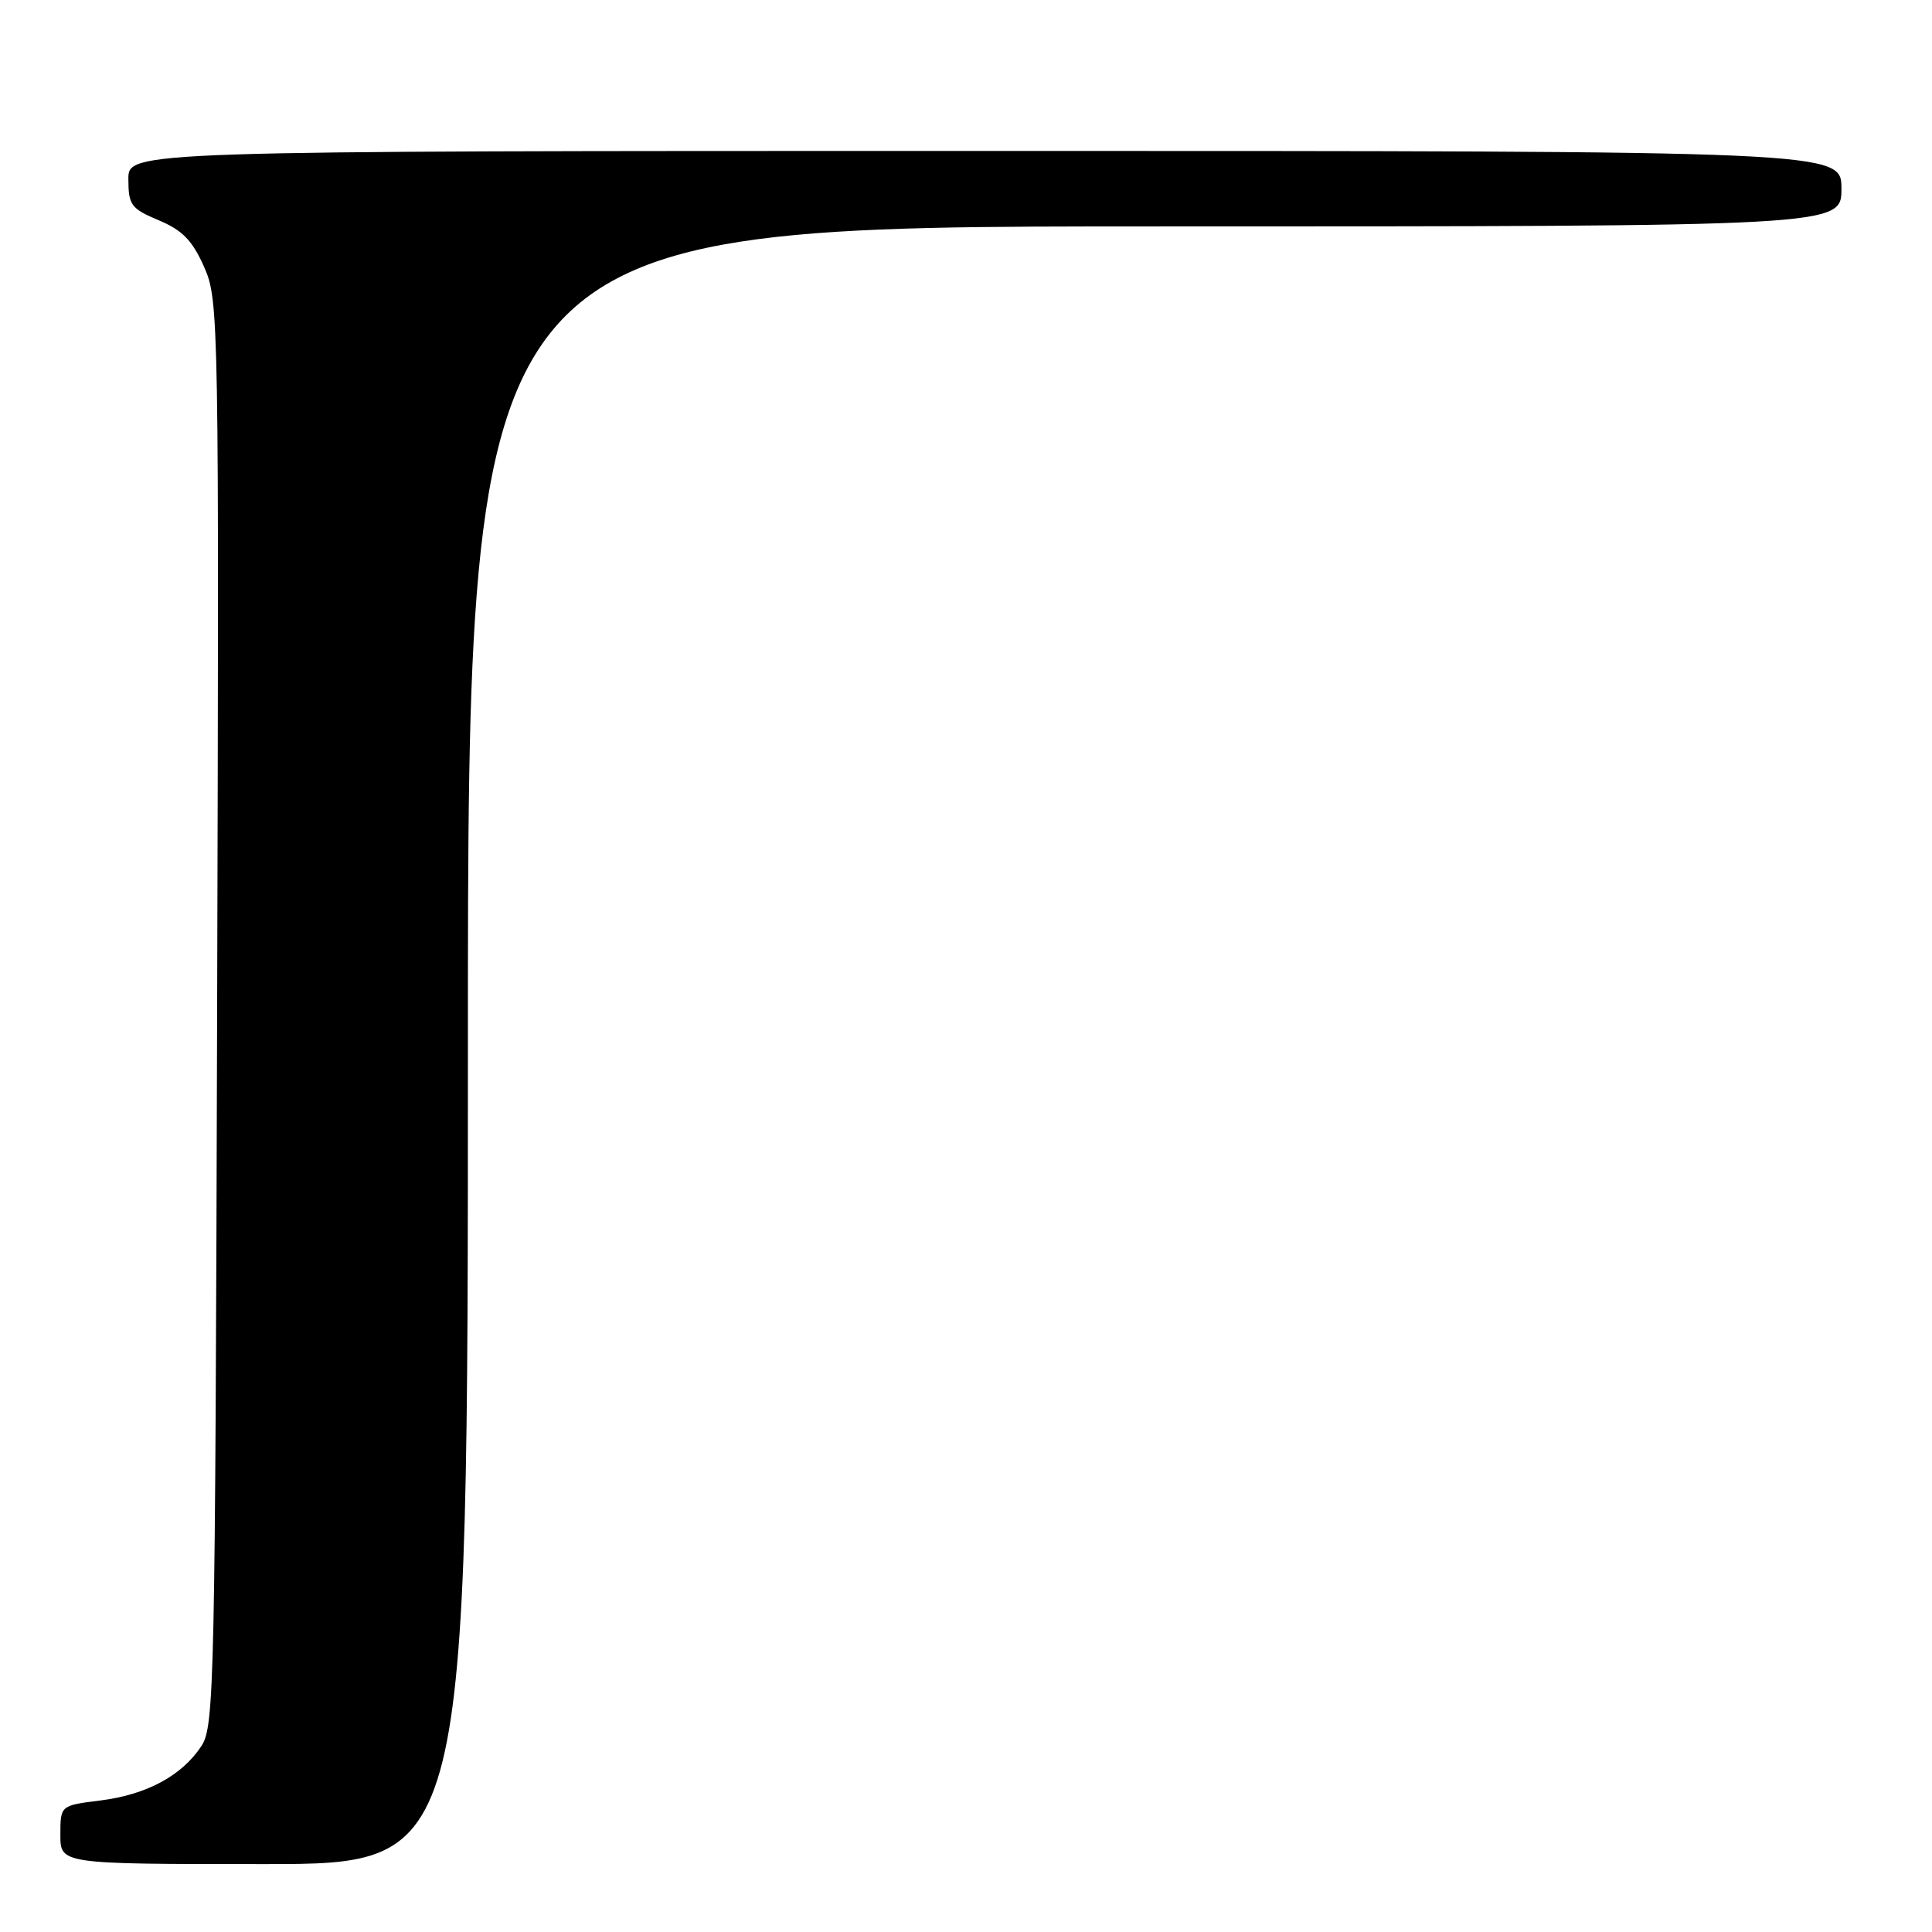 <?xml version="1.0" encoding="UTF-8" standalone="no"?>
<!DOCTYPE svg PUBLIC "-//W3C//DTD SVG 1.1//EN" "http://www.w3.org/Graphics/SVG/1.1/DTD/svg11.dtd" >
<svg xmlns="http://www.w3.org/2000/svg" xmlns:xlink="http://www.w3.org/1999/xlink" version="1.1" viewBox="0 0 256 256">
 <g >
 <path fill="currentColor"
d=" M 62.00 138.50 C 62.00 30.00 62.00 30.00 153.00 30.00 C 244.00 30.00 244.00 30.00 244.00 25.00 C 244.00 20.00 244.00 20.00 130.50 20.00 C 17.00 20.00 17.00 20.00 17.01 23.75 C 17.02 27.18 17.37 27.65 21.04 29.19 C 24.18 30.51 25.49 31.86 27.05 35.38 C 29.00 39.78 29.03 41.89 28.77 134.23 C 28.52 223.23 28.40 228.75 26.70 231.34 C 24.12 235.28 19.44 237.80 13.32 238.57 C 8.00 239.23 8.00 239.23 8.00 243.12 C 8.00 247.00 8.00 247.00 35.00 247.00 C 62.00 247.00 62.00 247.00 62.00 138.50 Z "/>
</g>
</svg>